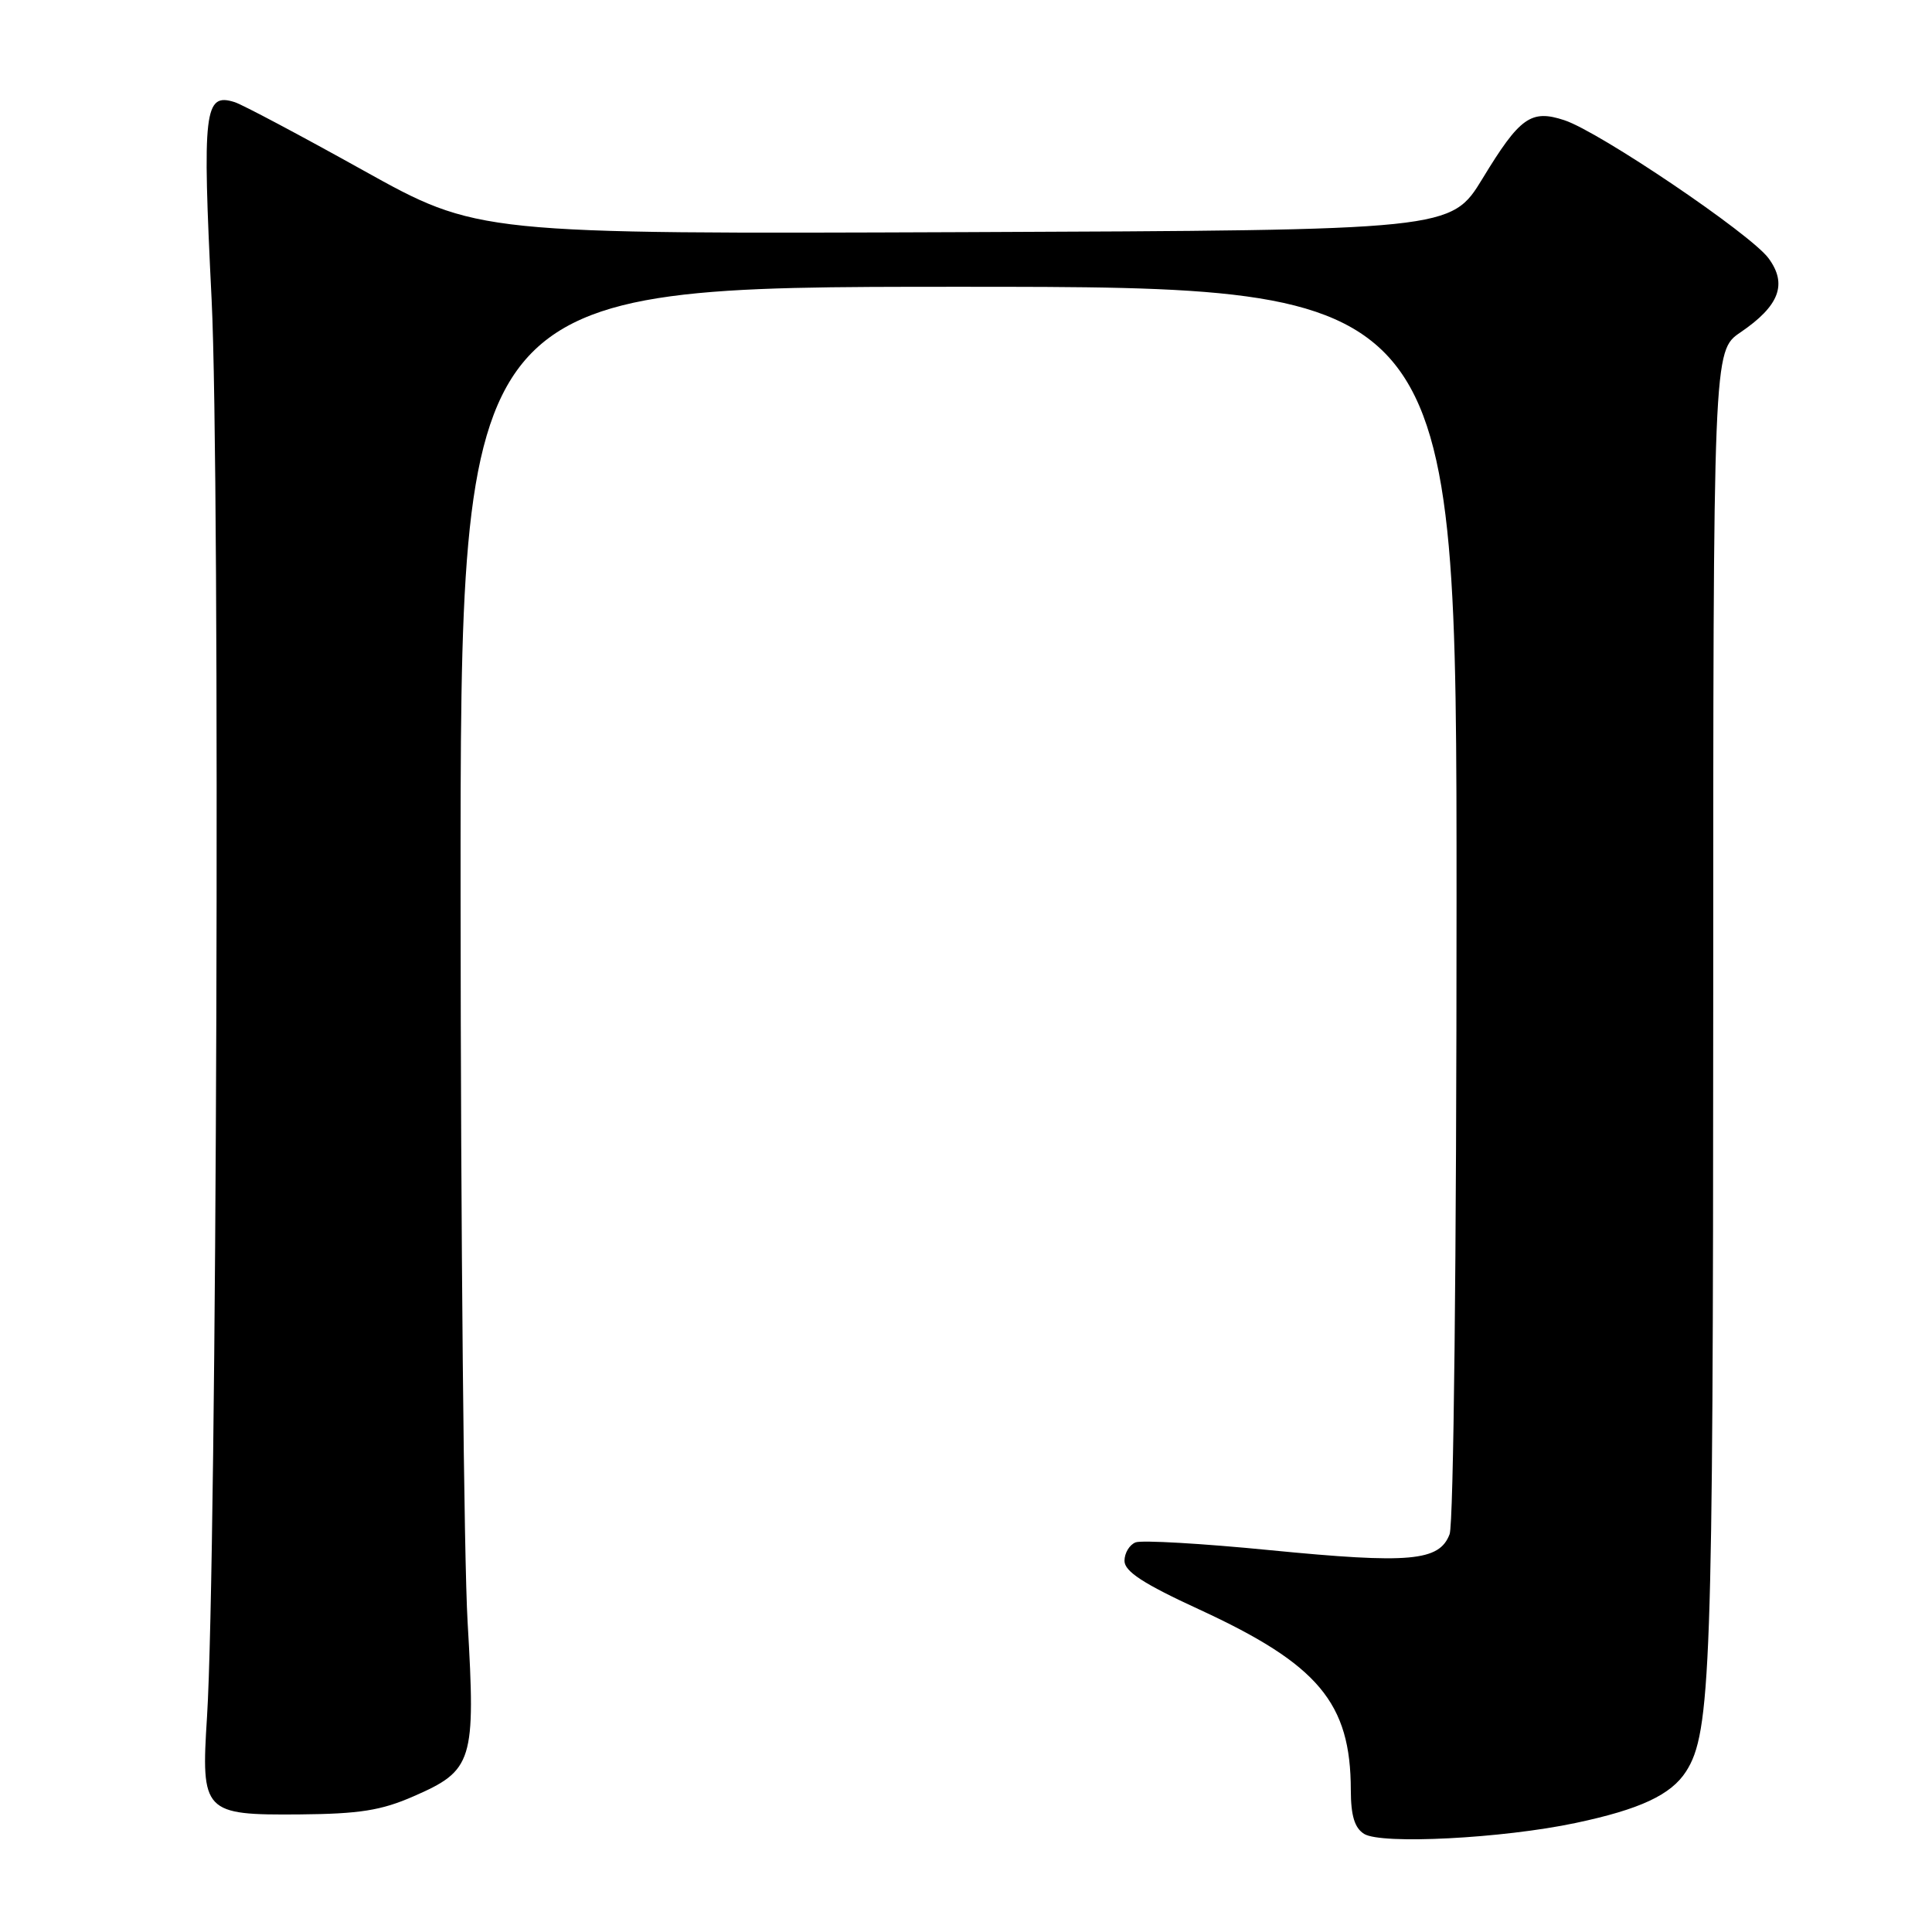 <?xml version="1.0" encoding="UTF-8" standalone="no"?>
<!DOCTYPE svg PUBLIC "-//W3C//DTD SVG 1.1//EN" "http://www.w3.org/Graphics/SVG/1.1/DTD/svg11.dtd" >
<svg xmlns="http://www.w3.org/2000/svg" xmlns:xlink="http://www.w3.org/1999/xlink" version="1.1" viewBox="0 0 256 256">
 <g >
 <path fill="currentColor"
d=" M 208.79 241.55 C 217.30 239.75 221.42 237.83 223.41 234.73 C 226.70 229.62 227.00 221.06 227.01 133.57 C 227.01 46.50 227.01 46.50 230.62 44.04 C 235.78 40.53 236.87 37.65 234.34 34.22 C 231.98 31.01 211.96 17.47 207.29 15.93 C 202.87 14.47 201.39 15.52 196.45 23.65 C 192.27 30.50 192.27 30.50 127.78 30.76 C 63.29 31.01 63.29 31.01 48.12 22.57 C 39.77 17.92 32.12 13.86 31.11 13.54 C 27.06 12.25 26.79 14.50 28.04 39.69 C 29.21 63.25 28.74 206.82 27.43 227.50 C 26.62 240.16 26.97 240.52 39.68 240.42 C 47.63 240.35 50.51 239.90 54.80 238.02 C 62.67 234.59 63.04 233.41 61.96 214.93 C 61.47 206.45 61.05 163.16 61.03 118.75 C 61.00 38.00 61.00 38.00 127.00 38.00 C 193.00 38.00 193.00 38.00 193.00 119.43 C 193.00 166.70 192.61 201.89 192.08 203.29 C 190.72 206.88 186.80 207.22 168.32 205.41 C 159.32 204.52 151.29 204.06 150.48 204.37 C 149.67 204.68 149.00 205.78 149.00 206.82 C 149.00 208.22 151.49 209.85 158.90 213.26 C 174.70 220.54 178.98 225.64 178.99 237.20 C 179.00 240.59 179.49 242.21 180.75 243.00 C 183.03 244.43 199.13 243.60 208.79 241.55 Z "/>
</g>
</svg>